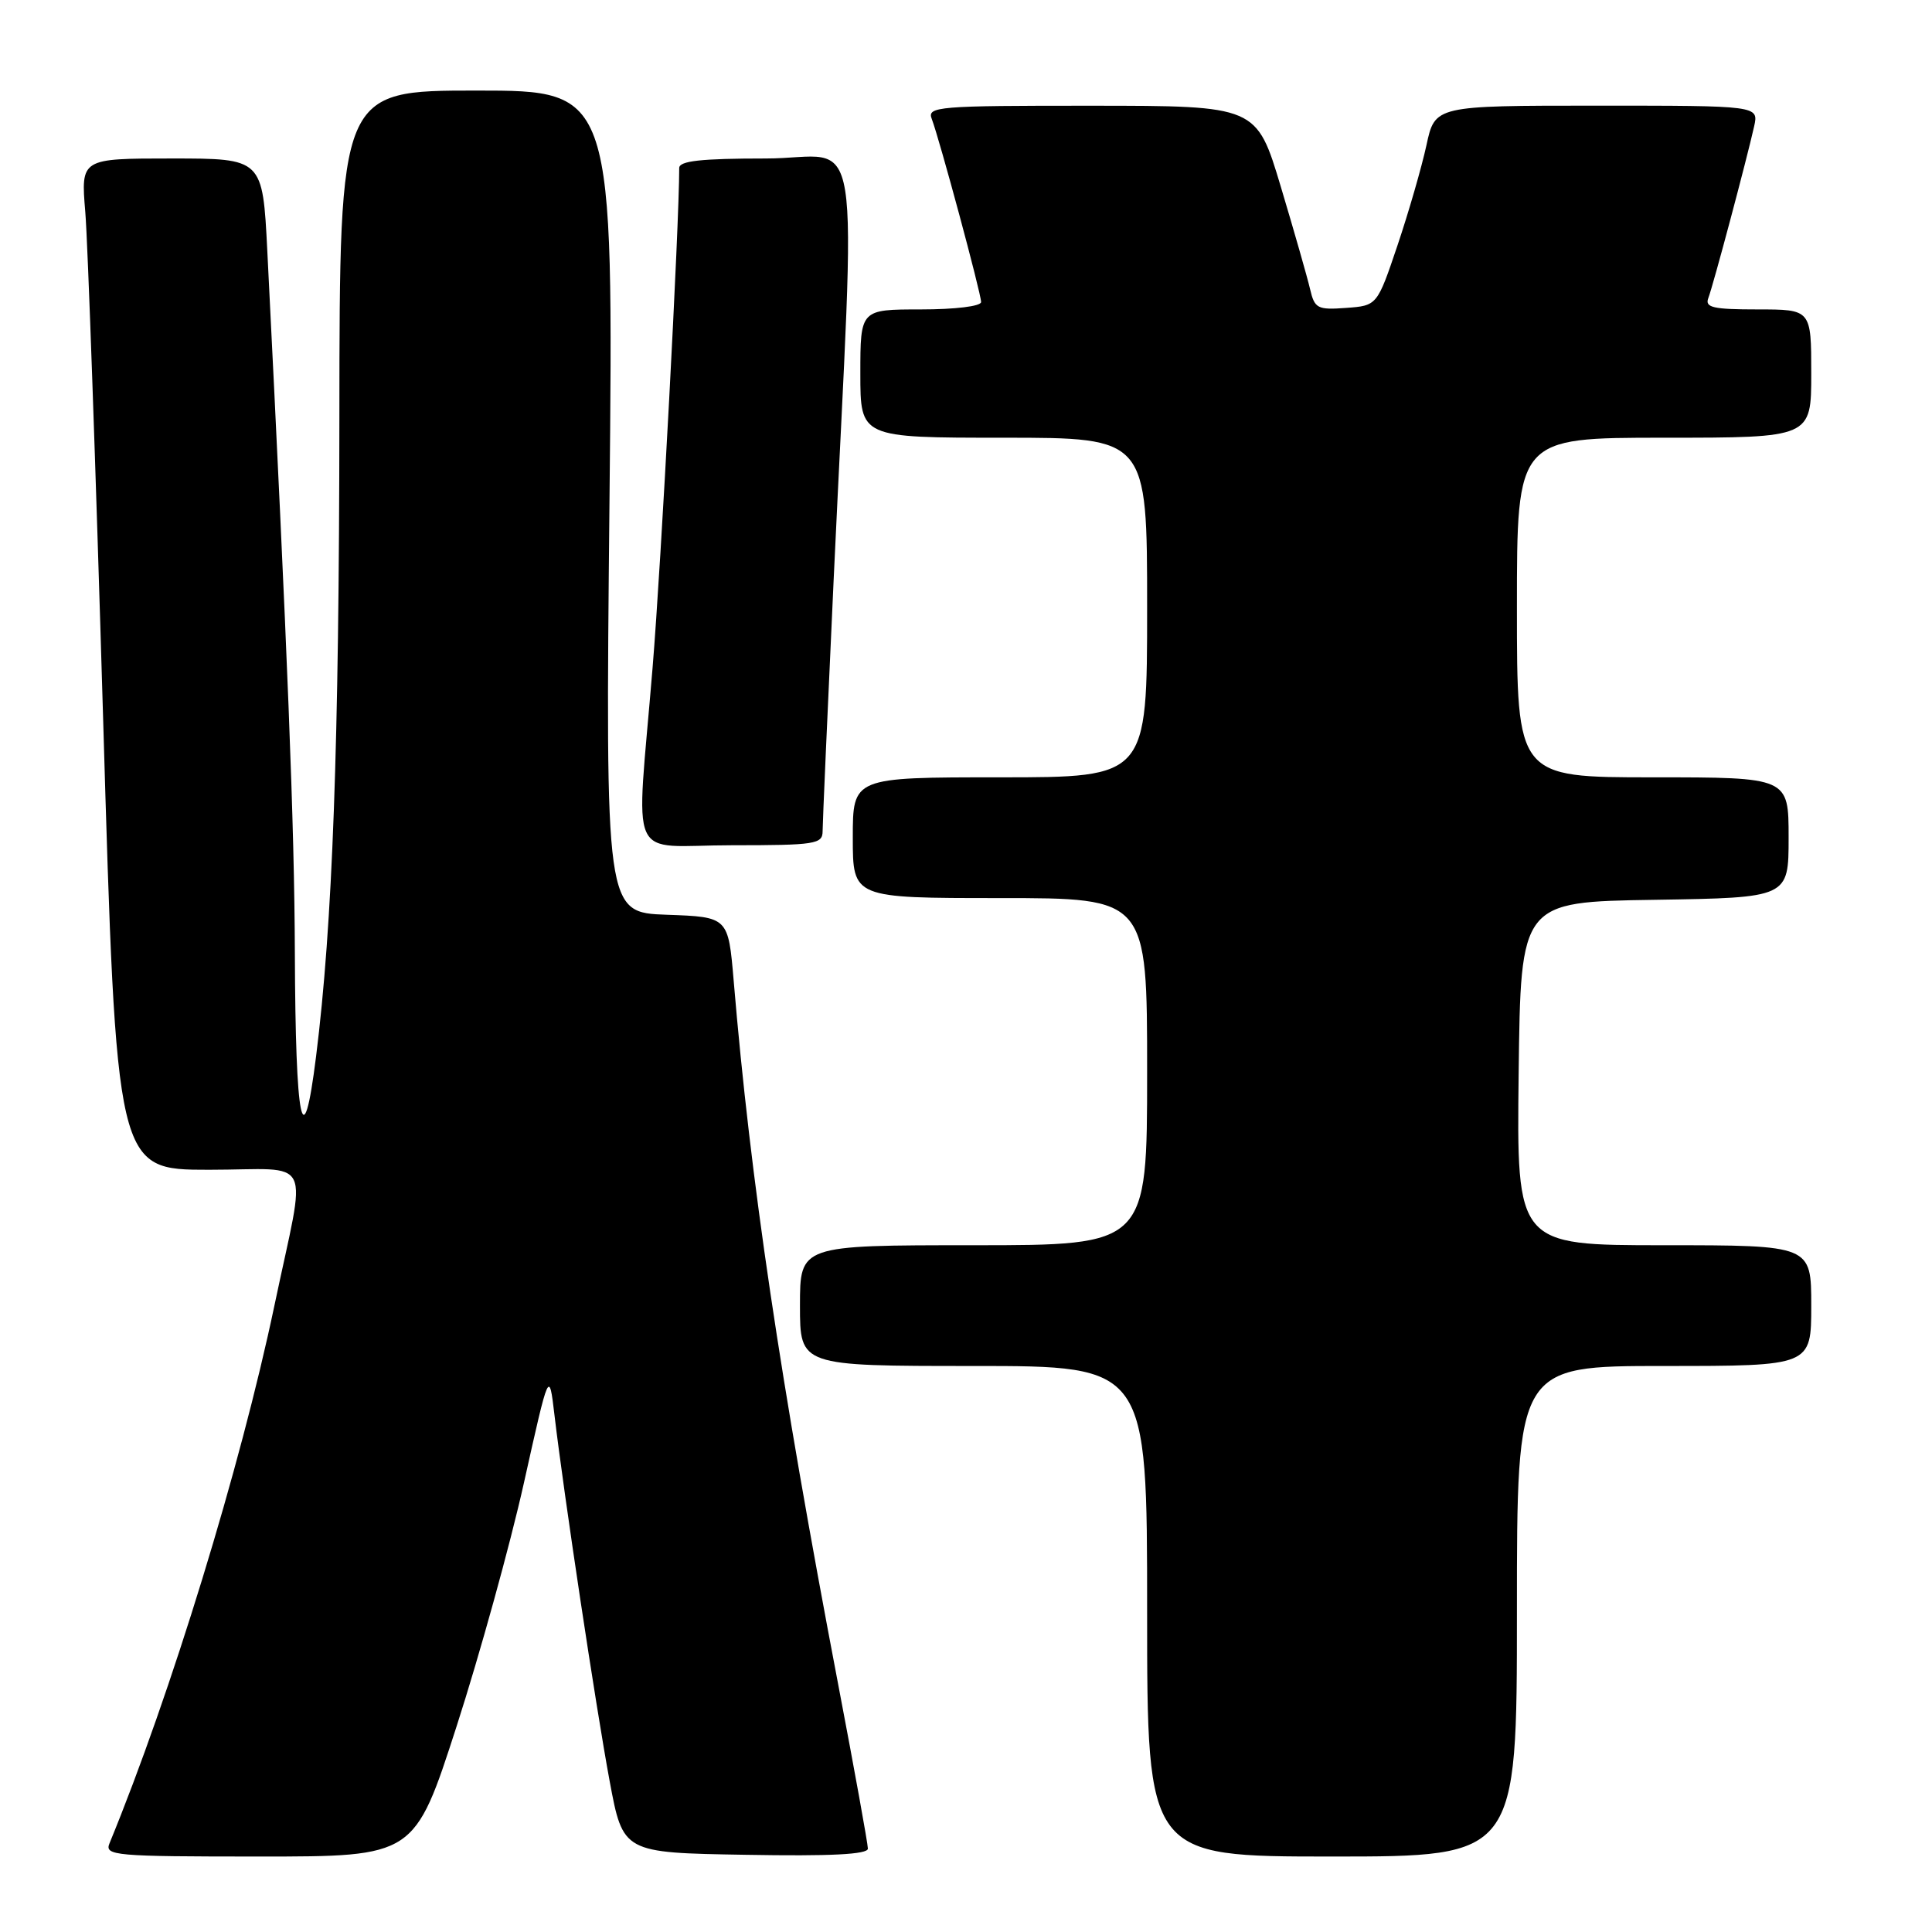 <?xml version="1.0" encoding="UTF-8" standalone="no"?>
<!DOCTYPE svg PUBLIC "-//W3C//DTD SVG 1.1//EN" "http://www.w3.org/Graphics/SVG/1.1/DTD/svg11.dtd" >
<svg xmlns="http://www.w3.org/2000/svg" xmlns:xlink="http://www.w3.org/1999/xlink" version="1.1" viewBox="0 0 256 256">
 <g >
 <path fill="currentColor"
d=" M 60.50 228.75 C 63.56 219.26 67.58 204.75 69.42 196.50 C 72.76 181.50 72.76 181.50 73.47 187.50 C 74.72 198.09 78.96 226.20 80.78 236.00 C 82.55 245.50 82.55 245.50 98.78 245.77 C 110.08 245.97 115.00 245.72 115.00 244.95 C 115.00 244.34 113.23 234.54 111.06 223.17 C 103.35 182.75 99.44 156.43 97.22 130.00 C 96.50 121.50 96.50 121.50 88.36 121.21 C 80.22 120.92 80.22 120.92 80.76 66.46 C 81.30 12.00 81.30 12.00 63.15 12.00 C 45.00 12.00 45.00 12.00 44.97 55.25 C 44.94 98.82 44.07 122.51 41.88 139.99 C 40.15 153.84 39.15 148.97 39.07 126.20 C 39.01 109.51 38.12 86.92 35.42 33.25 C 34.80 21.00 34.80 21.00 22.75 21.00 C 10.71 21.00 10.71 21.00 11.30 28.08 C 11.63 31.98 12.69 62.13 13.66 95.08 C 15.42 155.00 15.42 155.00 27.69 155.00 C 41.80 155.00 40.64 152.60 36.36 173.00 C 31.87 194.38 22.65 224.45 14.51 244.25 C 13.83 245.88 15.16 246.00 34.36 246.00 C 54.93 246.00 54.93 246.00 60.50 228.75 Z  M 201.00 213.50 C 201.00 181.00 201.00 181.00 220.50 181.00 C 240.00 181.00 240.00 181.00 240.00 173.00 C 240.00 165.00 240.00 165.00 220.48 165.00 C 200.96 165.00 200.96 165.00 201.23 142.25 C 201.50 119.50 201.50 119.50 219.25 119.23 C 237.00 118.95 237.00 118.95 237.00 110.98 C 237.00 103.00 237.00 103.00 219.00 103.00 C 201.00 103.00 201.00 103.00 201.00 80.50 C 201.00 58.00 201.00 58.00 220.50 58.00 C 240.00 58.00 240.00 58.00 240.00 49.50 C 240.00 41.00 240.00 41.00 232.89 41.00 C 226.99 41.00 225.88 40.75 226.36 39.50 C 227.00 37.84 231.46 21.10 232.43 16.75 C 233.04 14.00 233.04 14.00 211.59 14.00 C 190.14 14.00 190.14 14.00 189.01 19.25 C 188.38 22.14 186.66 28.10 185.18 32.50 C 182.48 40.50 182.48 40.50 178.36 40.80 C 174.57 41.08 174.19 40.88 173.59 38.30 C 173.23 36.76 171.49 30.67 169.72 24.76 C 166.50 14.02 166.50 14.02 144.64 14.01 C 124.23 14.00 122.83 14.12 123.46 15.75 C 124.47 18.37 130.00 38.88 130.00 40.02 C 130.00 40.58 126.58 41.00 122.00 41.00 C 114.00 41.00 114.00 41.00 114.00 49.50 C 114.00 58.00 114.00 58.00 133.00 58.00 C 152.00 58.00 152.00 58.00 152.00 80.50 C 152.00 103.00 152.00 103.00 132.50 103.00 C 113.00 103.00 113.00 103.00 113.00 111.00 C 113.00 119.00 113.00 119.00 132.50 119.00 C 152.00 119.00 152.00 119.00 152.00 142.00 C 152.00 165.00 152.00 165.00 129.00 165.00 C 106.00 165.00 106.00 165.00 106.00 173.00 C 106.00 181.00 106.00 181.00 129.00 181.00 C 152.00 181.00 152.00 181.00 152.00 213.50 C 152.00 246.00 152.00 246.00 176.50 246.00 C 201.00 246.00 201.00 246.00 201.00 213.50 Z  M 109.00 110.13 C 109.00 109.10 109.66 94.14 110.46 76.88 C 113.41 13.74 114.58 21.00 101.48 21.00 C 92.89 21.00 90.00 21.32 90.00 22.26 C 90.00 29.80 87.62 74.53 86.47 88.48 C 84.29 115.11 82.90 112.00 97.00 112.00 C 108.06 112.00 109.00 111.85 109.00 110.13 Z "/>
</g>
</svg>